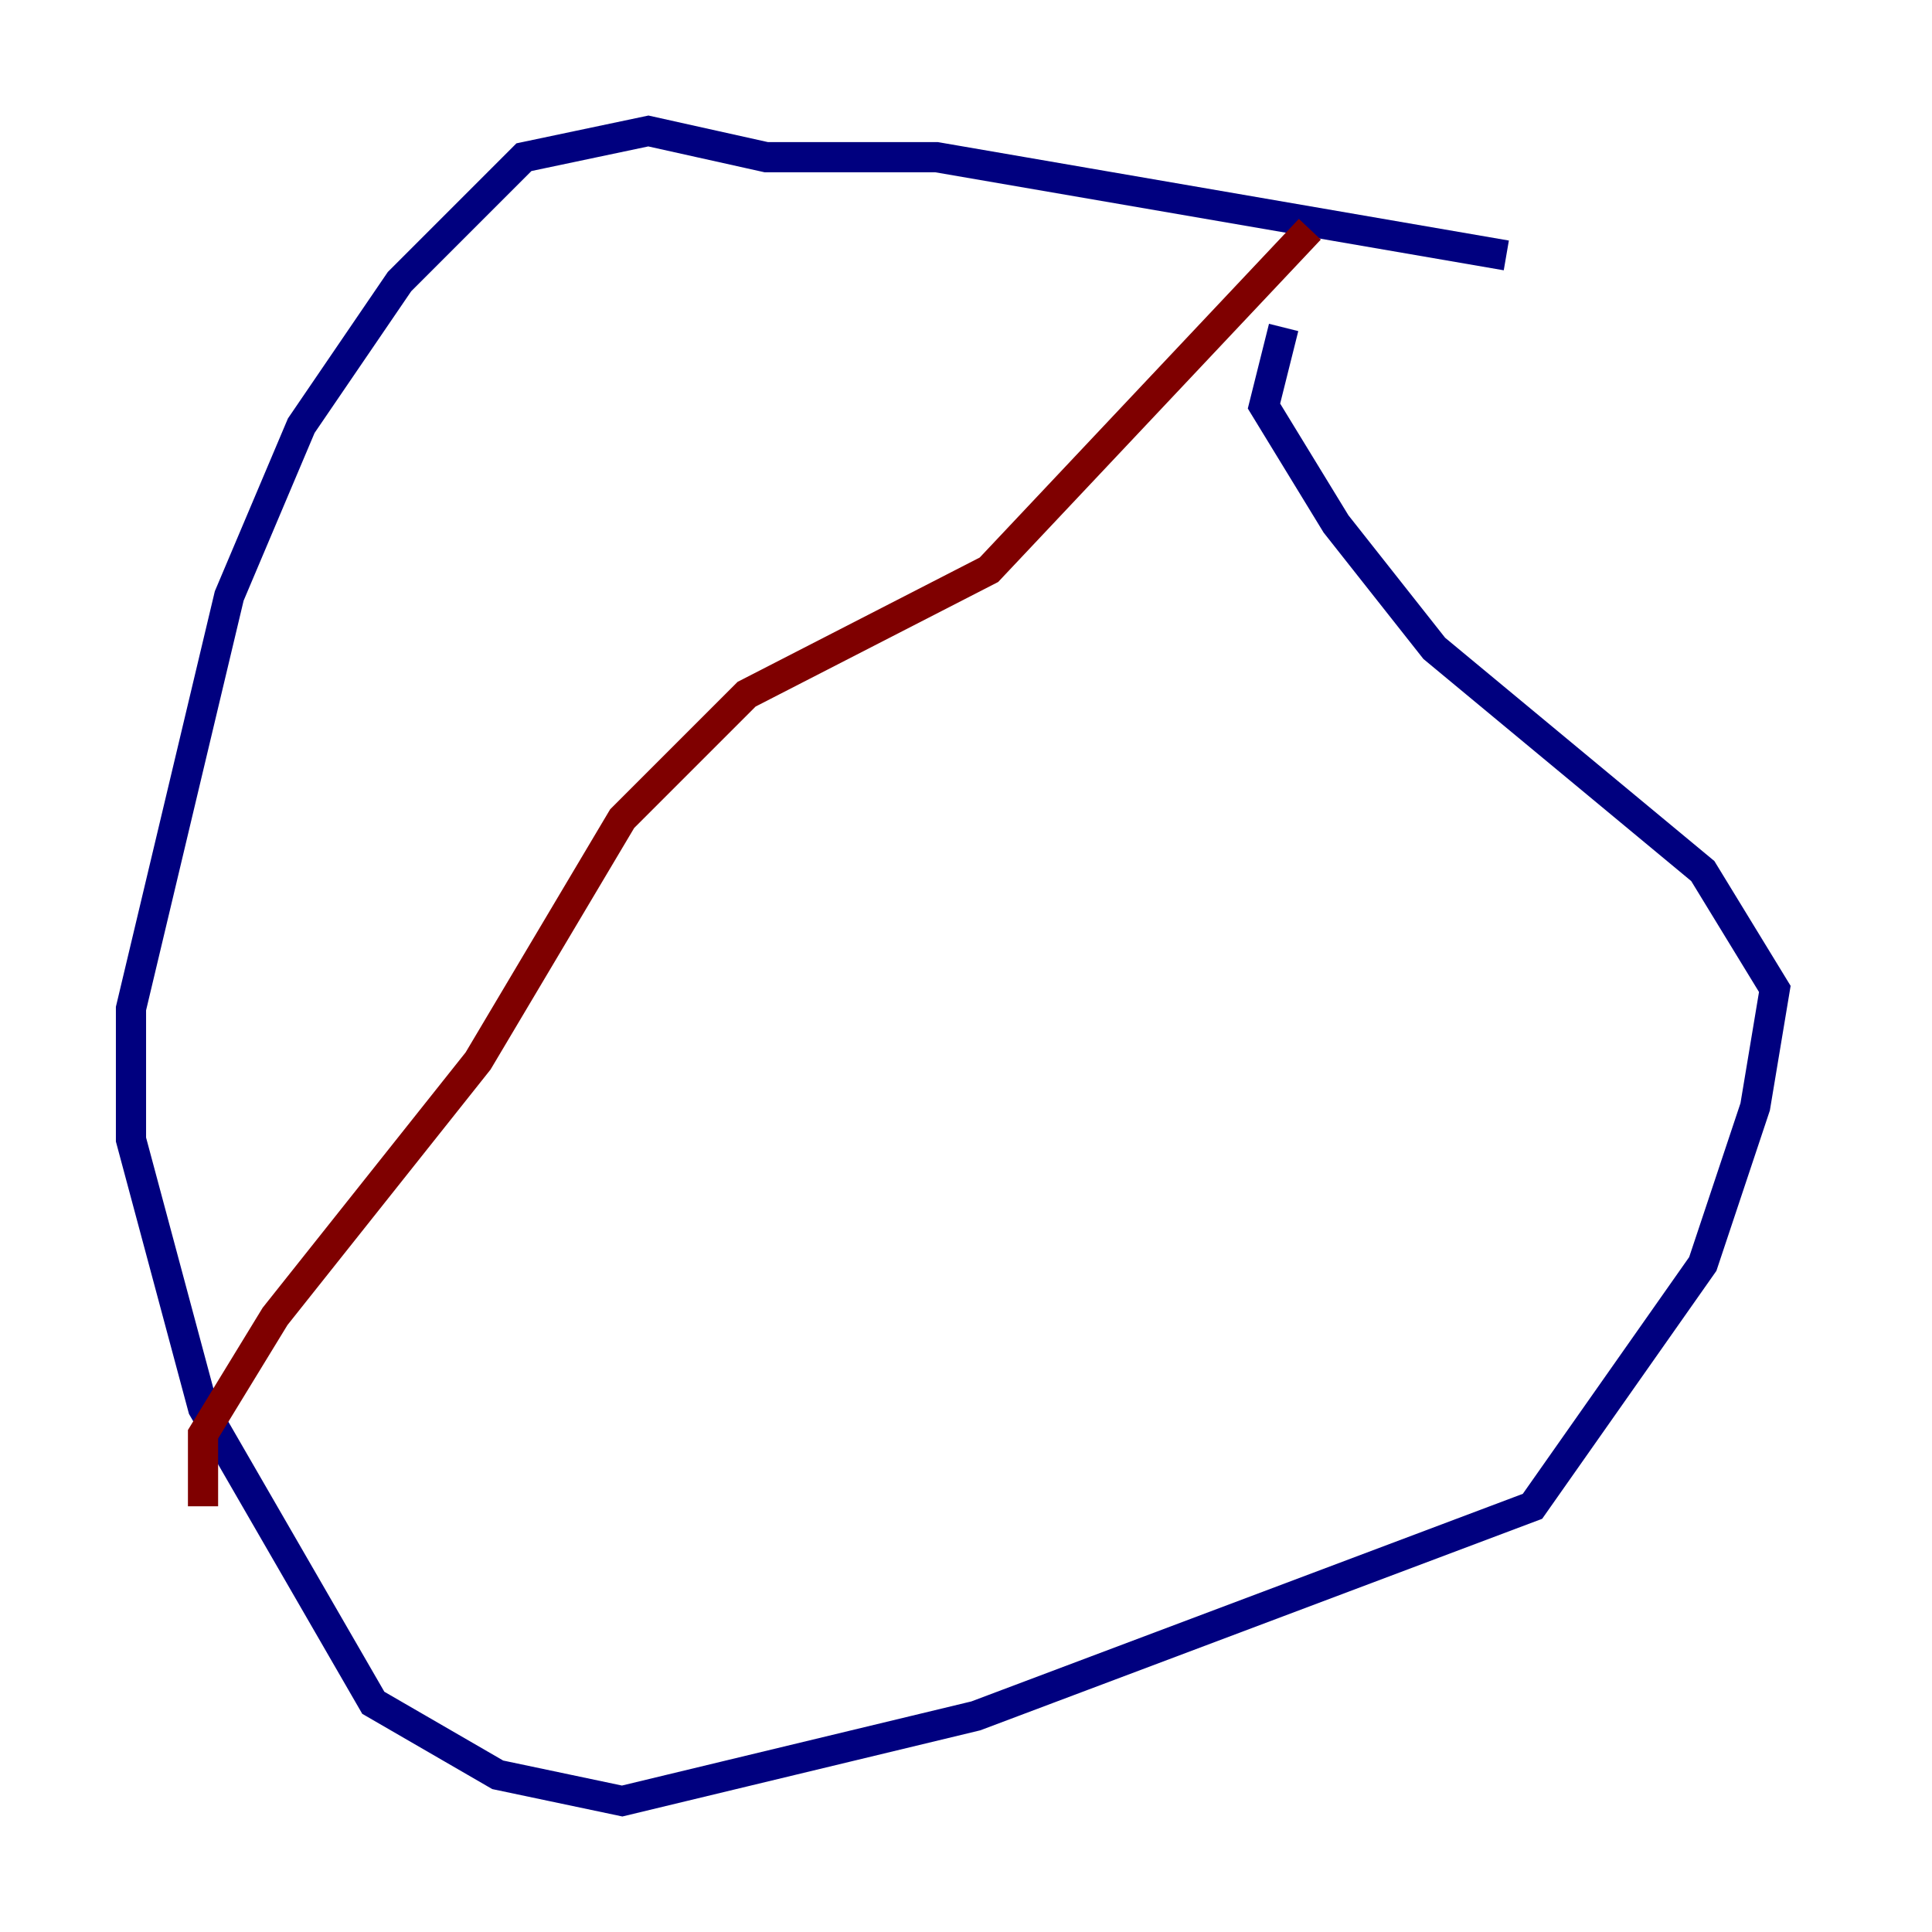 <?xml version="1.0" encoding="utf-8" ?>
<svg baseProfile="tiny" height="128" version="1.2" viewBox="0,0,128,128" width="128" xmlns="http://www.w3.org/2000/svg" xmlns:ev="http://www.w3.org/2001/xml-events" xmlns:xlink="http://www.w3.org/1999/xlink"><defs /><polyline fill="none" points="99.797,16.922 62.047,10.414 50.766,10.414 42.956,8.678 34.712,10.414 26.468,18.658 19.959,28.203 15.186,39.485 8.678,66.82 8.678,75.498 13.451,93.288 24.732,112.814 32.976,117.586 41.22,119.322 64.651,113.681 101.532,99.797 112.814,83.742 116.285,73.329 117.586,65.519 112.814,57.709 95.024,42.956 88.515,34.712 83.742,26.902 85.044,21.695" stroke="#00007f" stroke-width="2" /><polyline fill="none" points="86.78,15.186 65.519,37.749 49.464,45.993 41.22,54.237 31.675,70.291 18.224,87.214 13.451,95.024 13.451,99.797" stroke="#7f0000" stroke-width="2" /></svg>